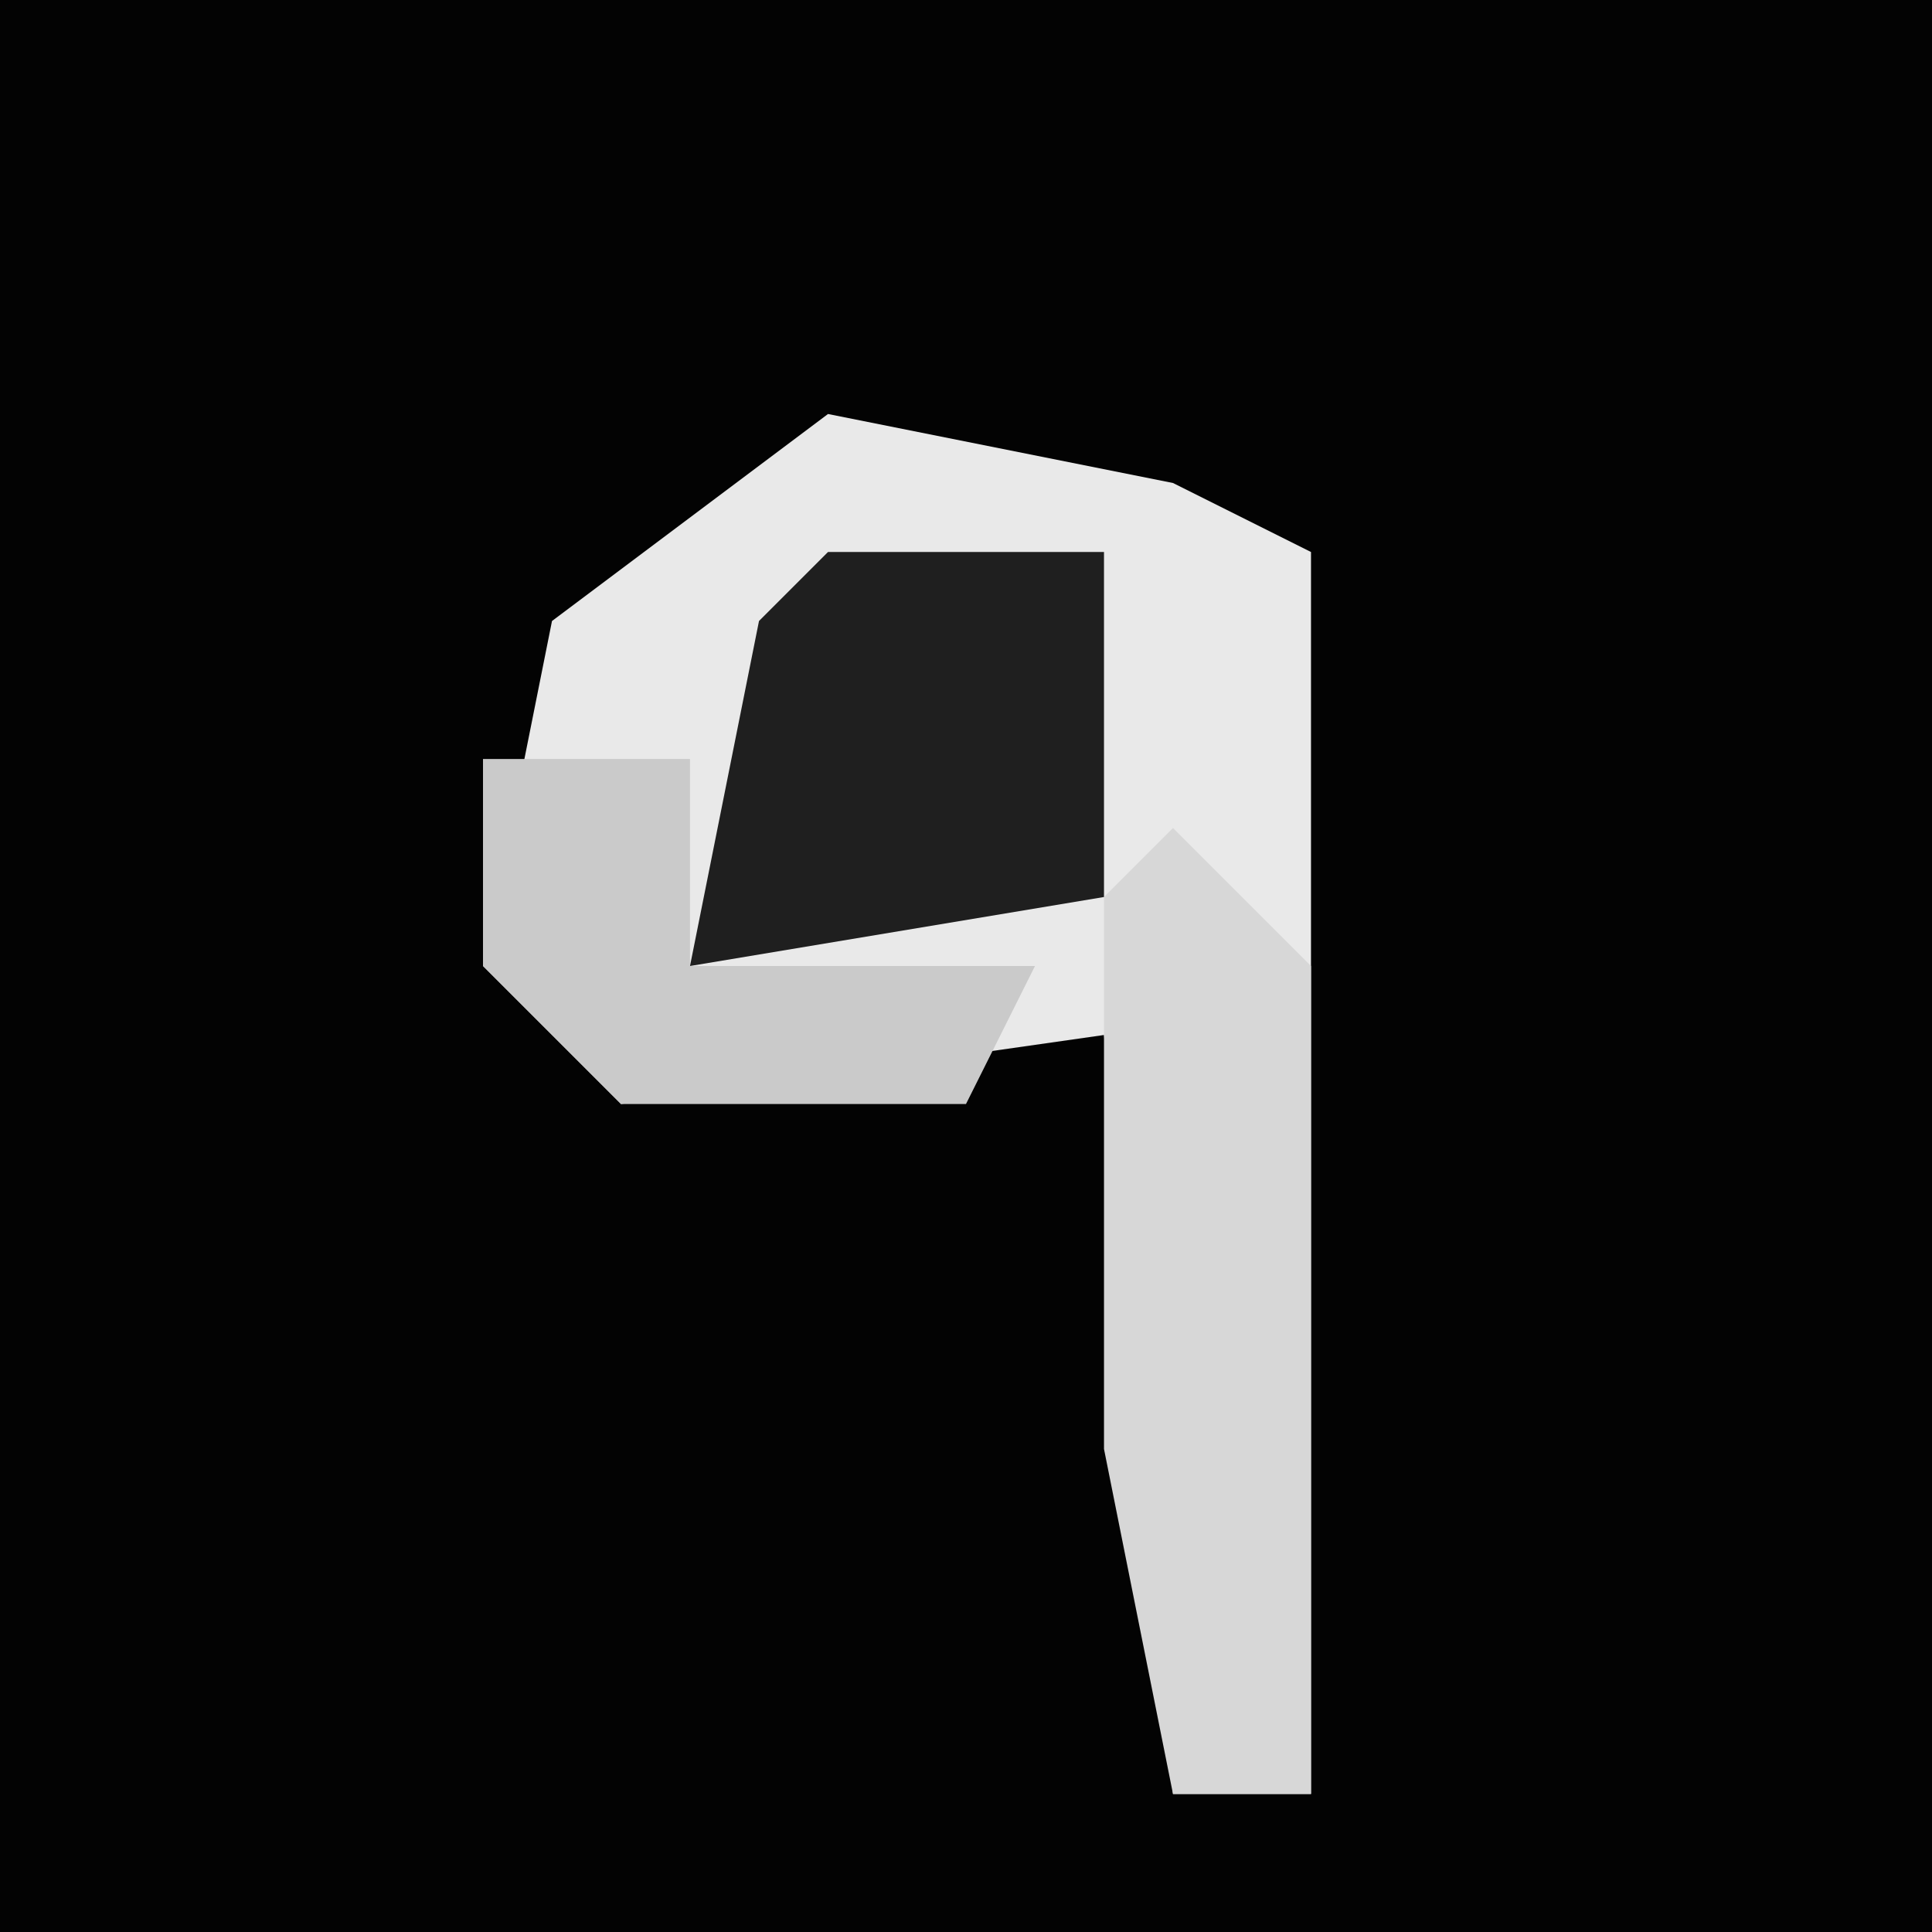 <?xml version="1.0" encoding="UTF-8"?>
<svg version="1.1" xmlns="http://www.w3.org/2000/svg" width="28" height="28">
<path d="M0,0 L28,0 L28,28 L0,28 Z " fill="#030303" transform="translate(0,0)"/>
<path d="M0,0 L5,1 L7,2 L7,20 L5,20 L4,9 L-3,10 L-5,8 L-4,3 Z " fill="#E9E9E9" transform="translate(12,6)"/>
<path d="M0,0 L2,2 L2,14 L0,14 L-1,9 L-1,1 Z " fill="#D7D7D7" transform="translate(17,12)"/>
<path d="M0,0 L4,0 L4,5 L-2,6 L-1,1 Z " fill="#1F1F1F" transform="translate(12,8)"/>
<path d="M0,0 L3,0 L3,3 L8,3 L7,5 L2,5 L0,3 Z " fill="#CACACA" transform="translate(7,11)"/>
</svg>
